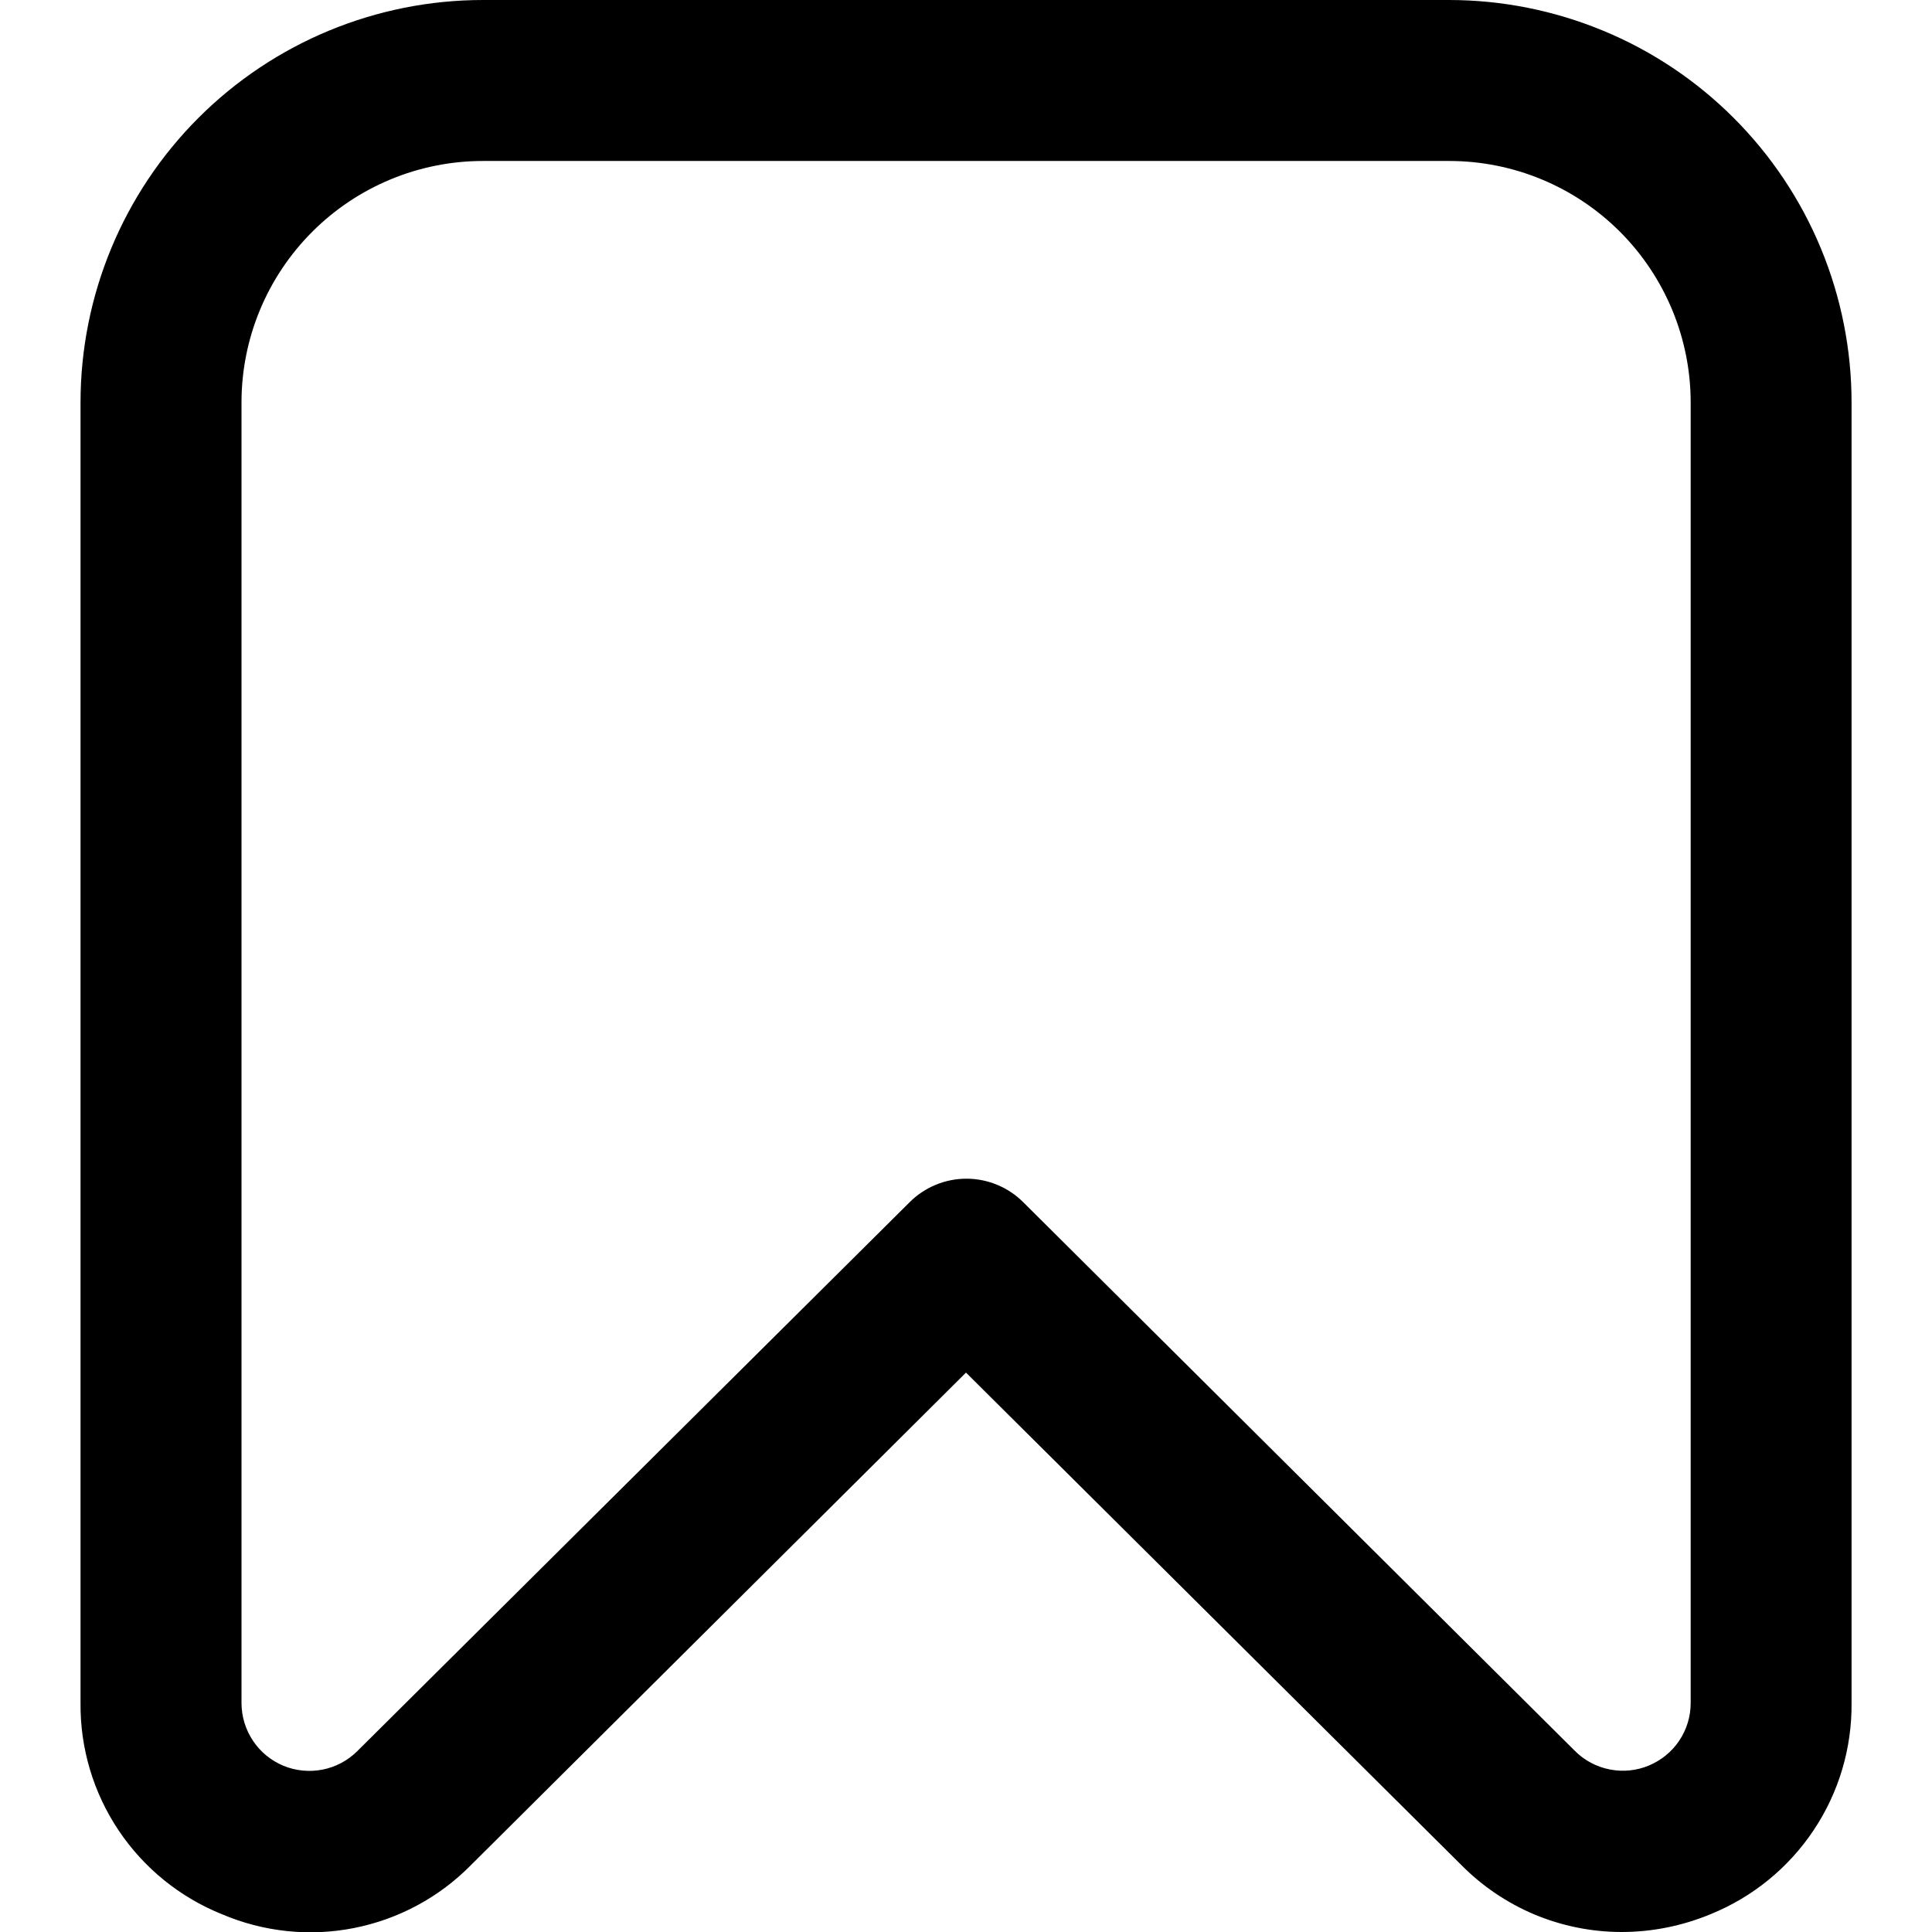 <svg width="22" height="22" viewBox="0 0 22 22" fill="none" xmlns="http://www.w3.org/2000/svg">
<path d="M18.459 22C18.12 21.999 17.785 21.931 17.472 21.8C17.159 21.668 16.876 21.476 16.638 21.235L11 15.63L5.363 21.238C5.001 21.606 4.537 21.855 4.03 21.955C3.524 22.055 3 21.999 2.526 21.797C2.047 21.604 1.637 21.271 1.35 20.842C1.063 20.413 0.912 19.907 0.917 19.391V4.583C0.917 3.368 1.4 2.202 2.26 1.342C3.119 0.483 4.285 0 5.5 0L16.5 0C17.102 0 17.698 0.119 18.254 0.349C18.811 0.579 19.316 0.917 19.741 1.342C20.167 1.768 20.505 2.273 20.735 2.829C20.965 3.385 21.084 3.981 21.084 4.583V19.391C21.089 19.907 20.939 20.412 20.652 20.841C20.366 21.27 19.957 21.603 19.479 21.797C19.156 21.931 18.809 22.001 18.459 22ZM5.5 1.833C4.771 1.833 4.072 2.123 3.556 2.639C3.04 3.155 2.75 3.854 2.75 4.583V19.391C2.75 19.544 2.795 19.693 2.88 19.821C2.964 19.948 3.084 20.047 3.225 20.106C3.366 20.165 3.522 20.18 3.672 20.151C3.821 20.122 3.959 20.049 4.068 19.941L10.359 13.689C10.53 13.518 10.763 13.422 11.005 13.422C11.247 13.422 11.479 13.518 11.651 13.689L17.935 19.939C18.043 20.047 18.181 20.12 18.331 20.149C18.481 20.179 18.636 20.163 18.777 20.104C18.918 20.045 19.039 19.946 19.123 19.819C19.208 19.692 19.253 19.542 19.252 19.389V4.583C19.252 3.854 18.962 3.155 18.447 2.639C17.931 2.123 17.232 1.833 16.502 1.833H5.5Z" fill="black"/>
</svg>
